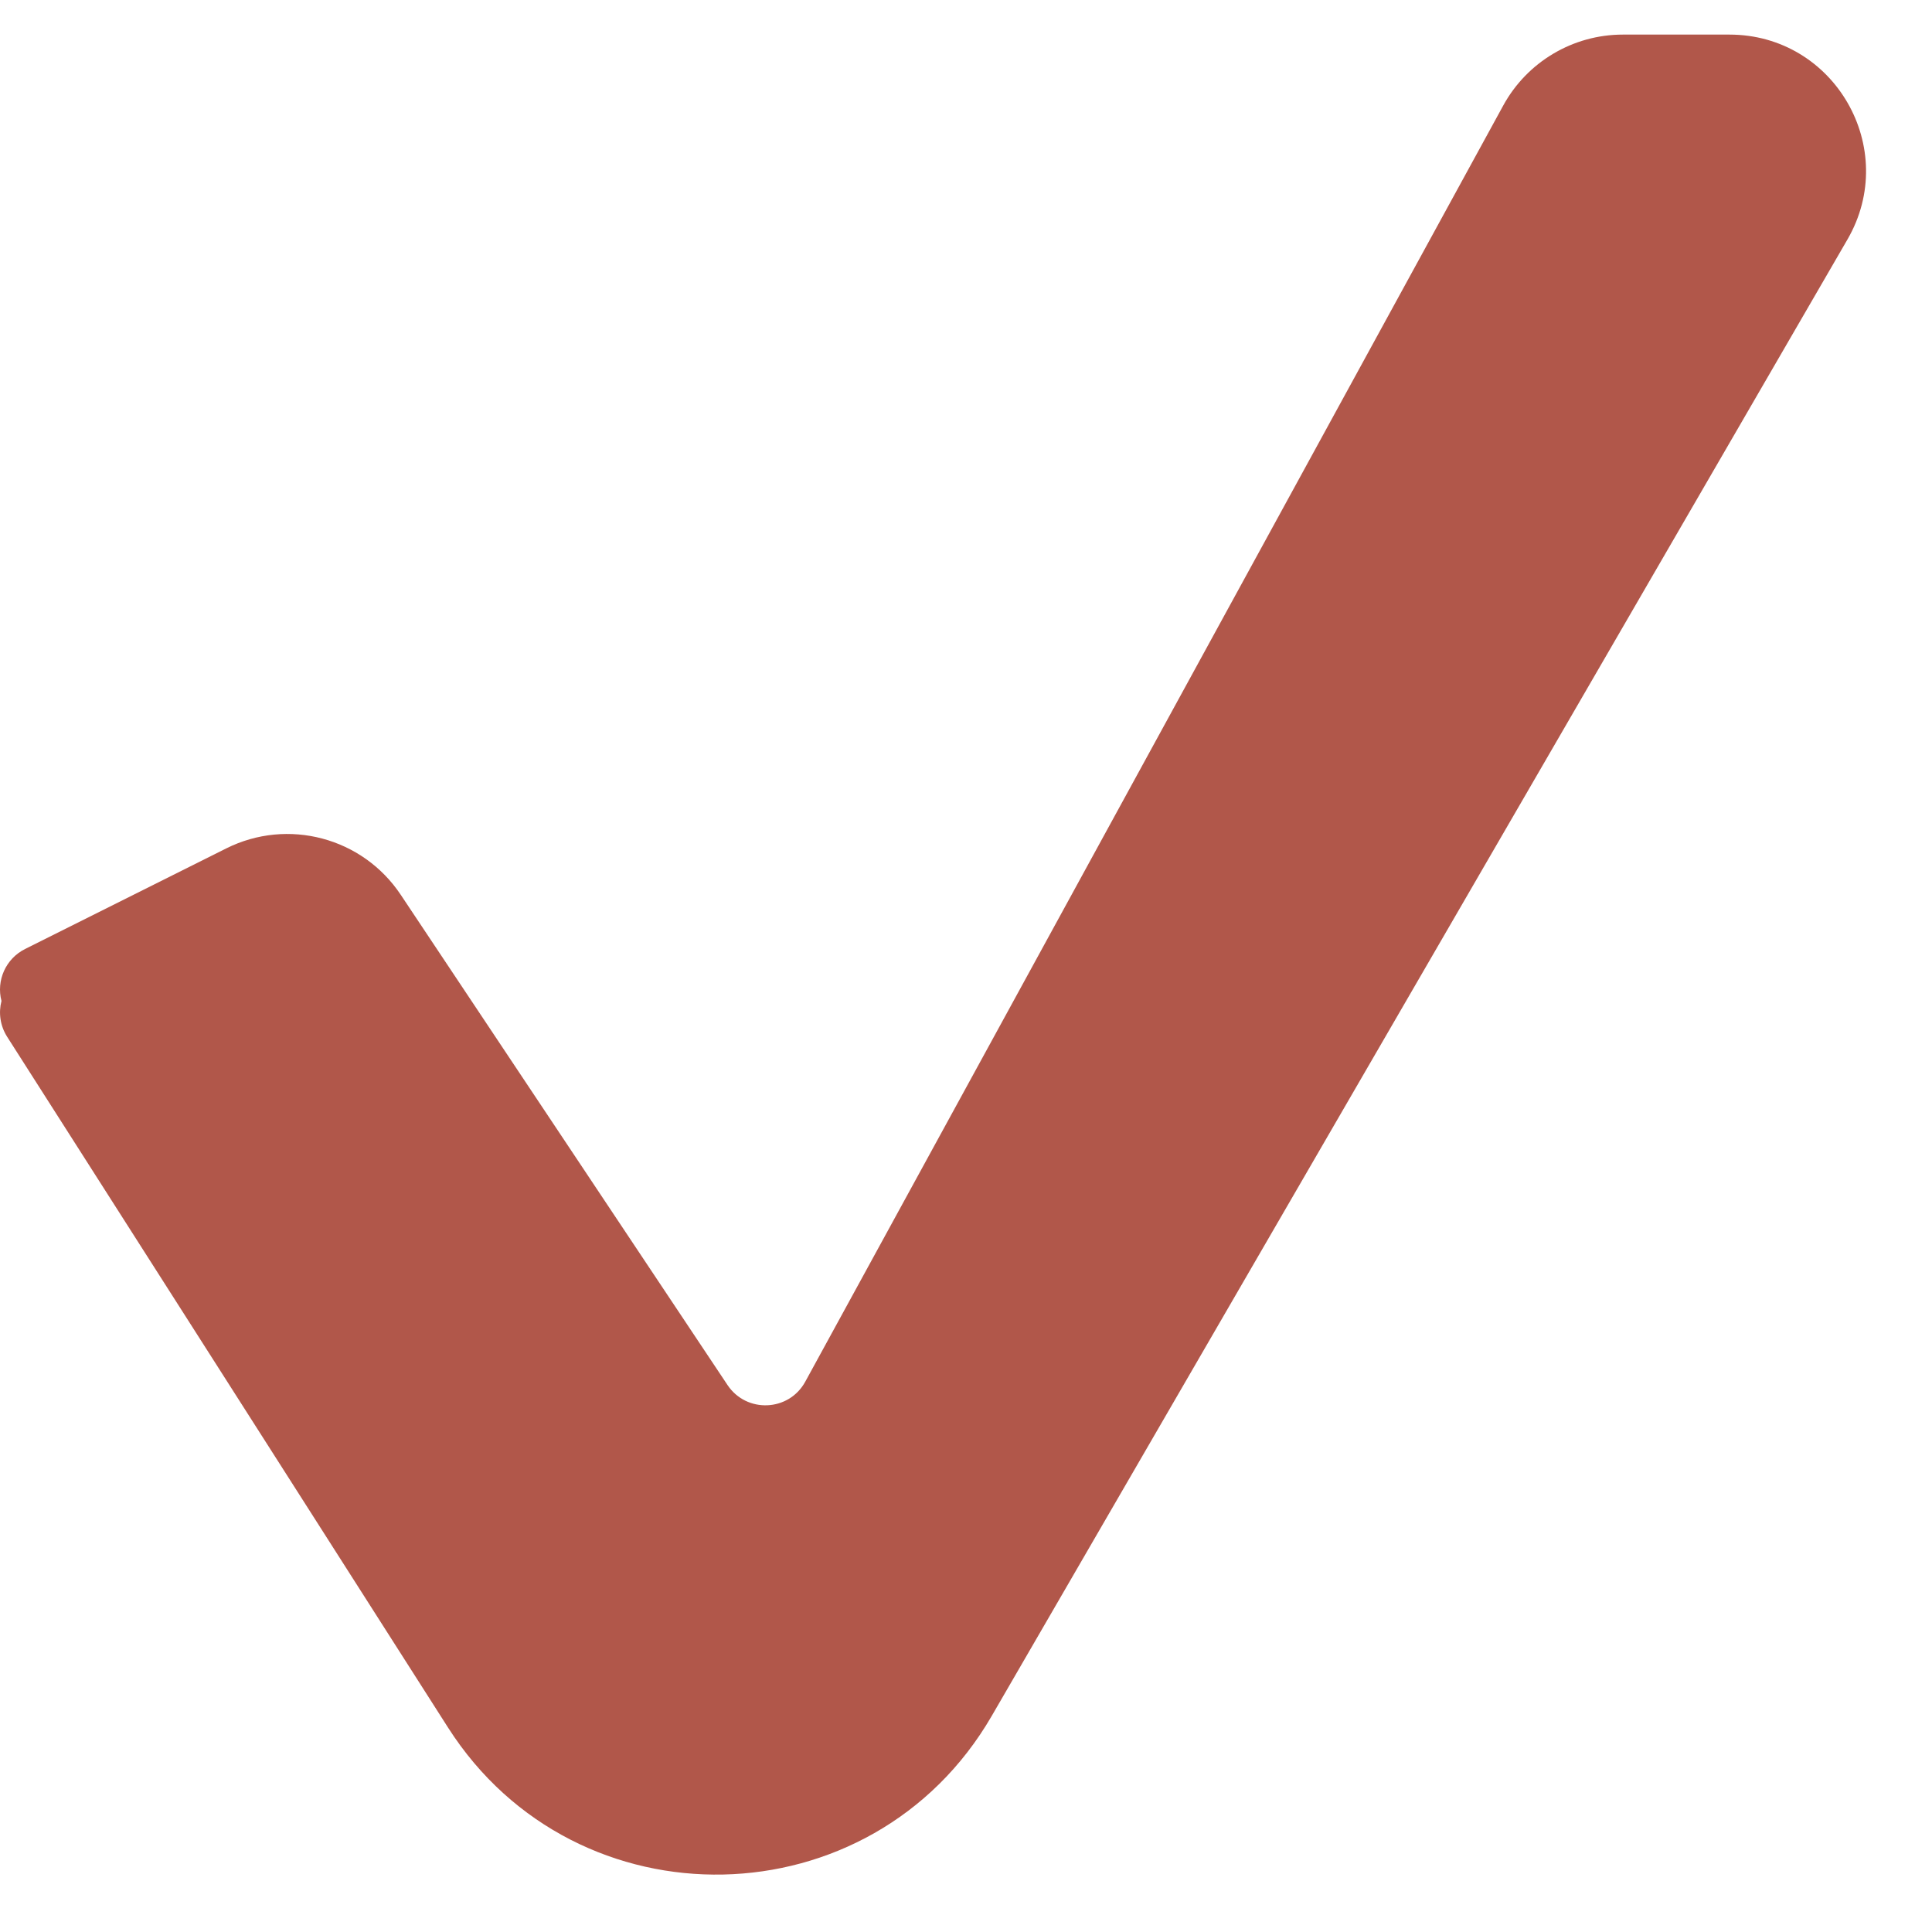 <svg width="21" height="21" viewBox="0 0 21 21" fill="none" xmlns="http://www.w3.org/2000/svg">
<g id="Frame 427319024">
<path id="Vector 15 (Stroke)" fill-rule="evenodd" clip-rule="evenodd" d="M16.339 1.148C16.599 0.672 17.098 0.376 17.64 0.376H18.798C19.941 0.376 20.654 1.614 20.081 2.603L10.78 18.651C9.48 20.895 6.265 20.963 4.87 18.778L0.078 11.27C0.001 11.149 -0.017 11.008 0.016 10.88C-0.042 10.659 0.061 10.421 0.273 10.315L2.459 9.222C3.128 8.887 3.941 9.103 4.356 9.726L7.908 15.055C8.115 15.364 8.575 15.344 8.753 15.018L16.339 1.148Z" fill="#B1574A"/>
</g>
</svg>
